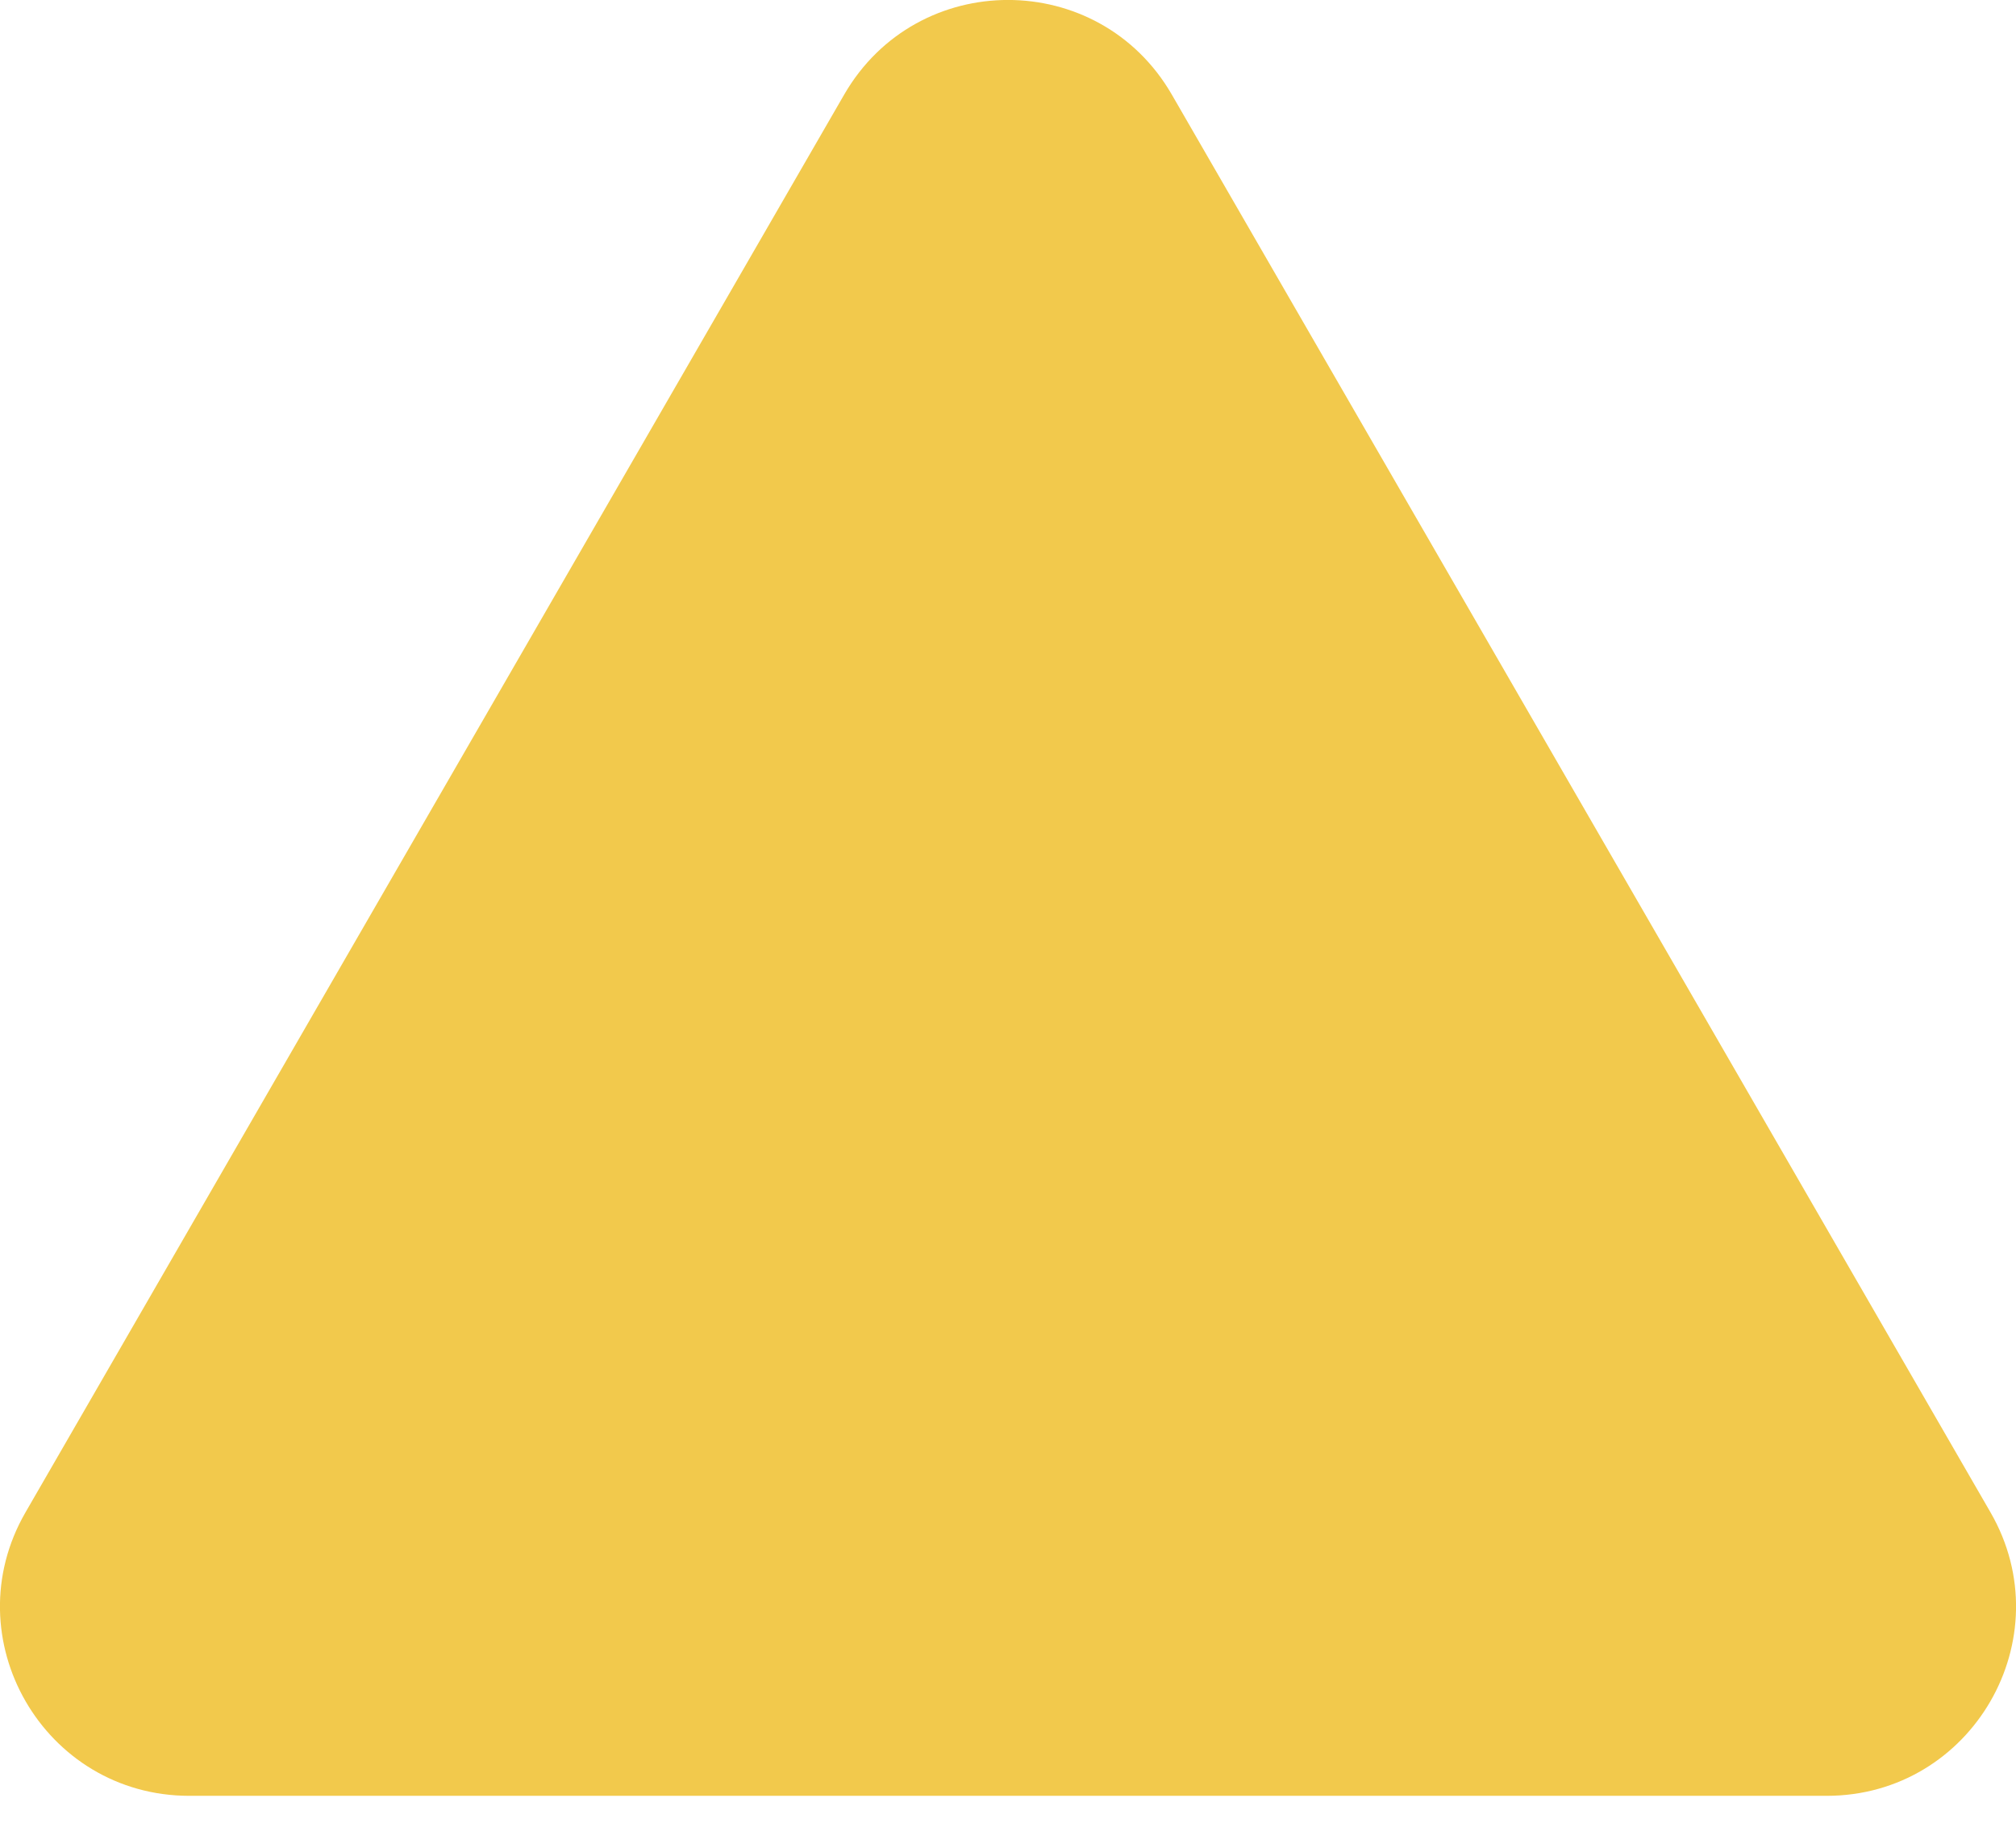 <svg width="12" height="11" viewBox="0 0 12 11" fill="none" xmlns="http://www.w3.org/2000/svg">
<path d="M5.025 0.563C5.459 -0.188 6.541 -0.188 6.975 0.563L11.848 9.003C12.281 9.753 11.739 10.691 10.873 10.691H1.127C0.261 10.691 -0.281 9.753 0.152 9.003L5.025 0.563Z" fill="#F2C94C"/>
</svg>
